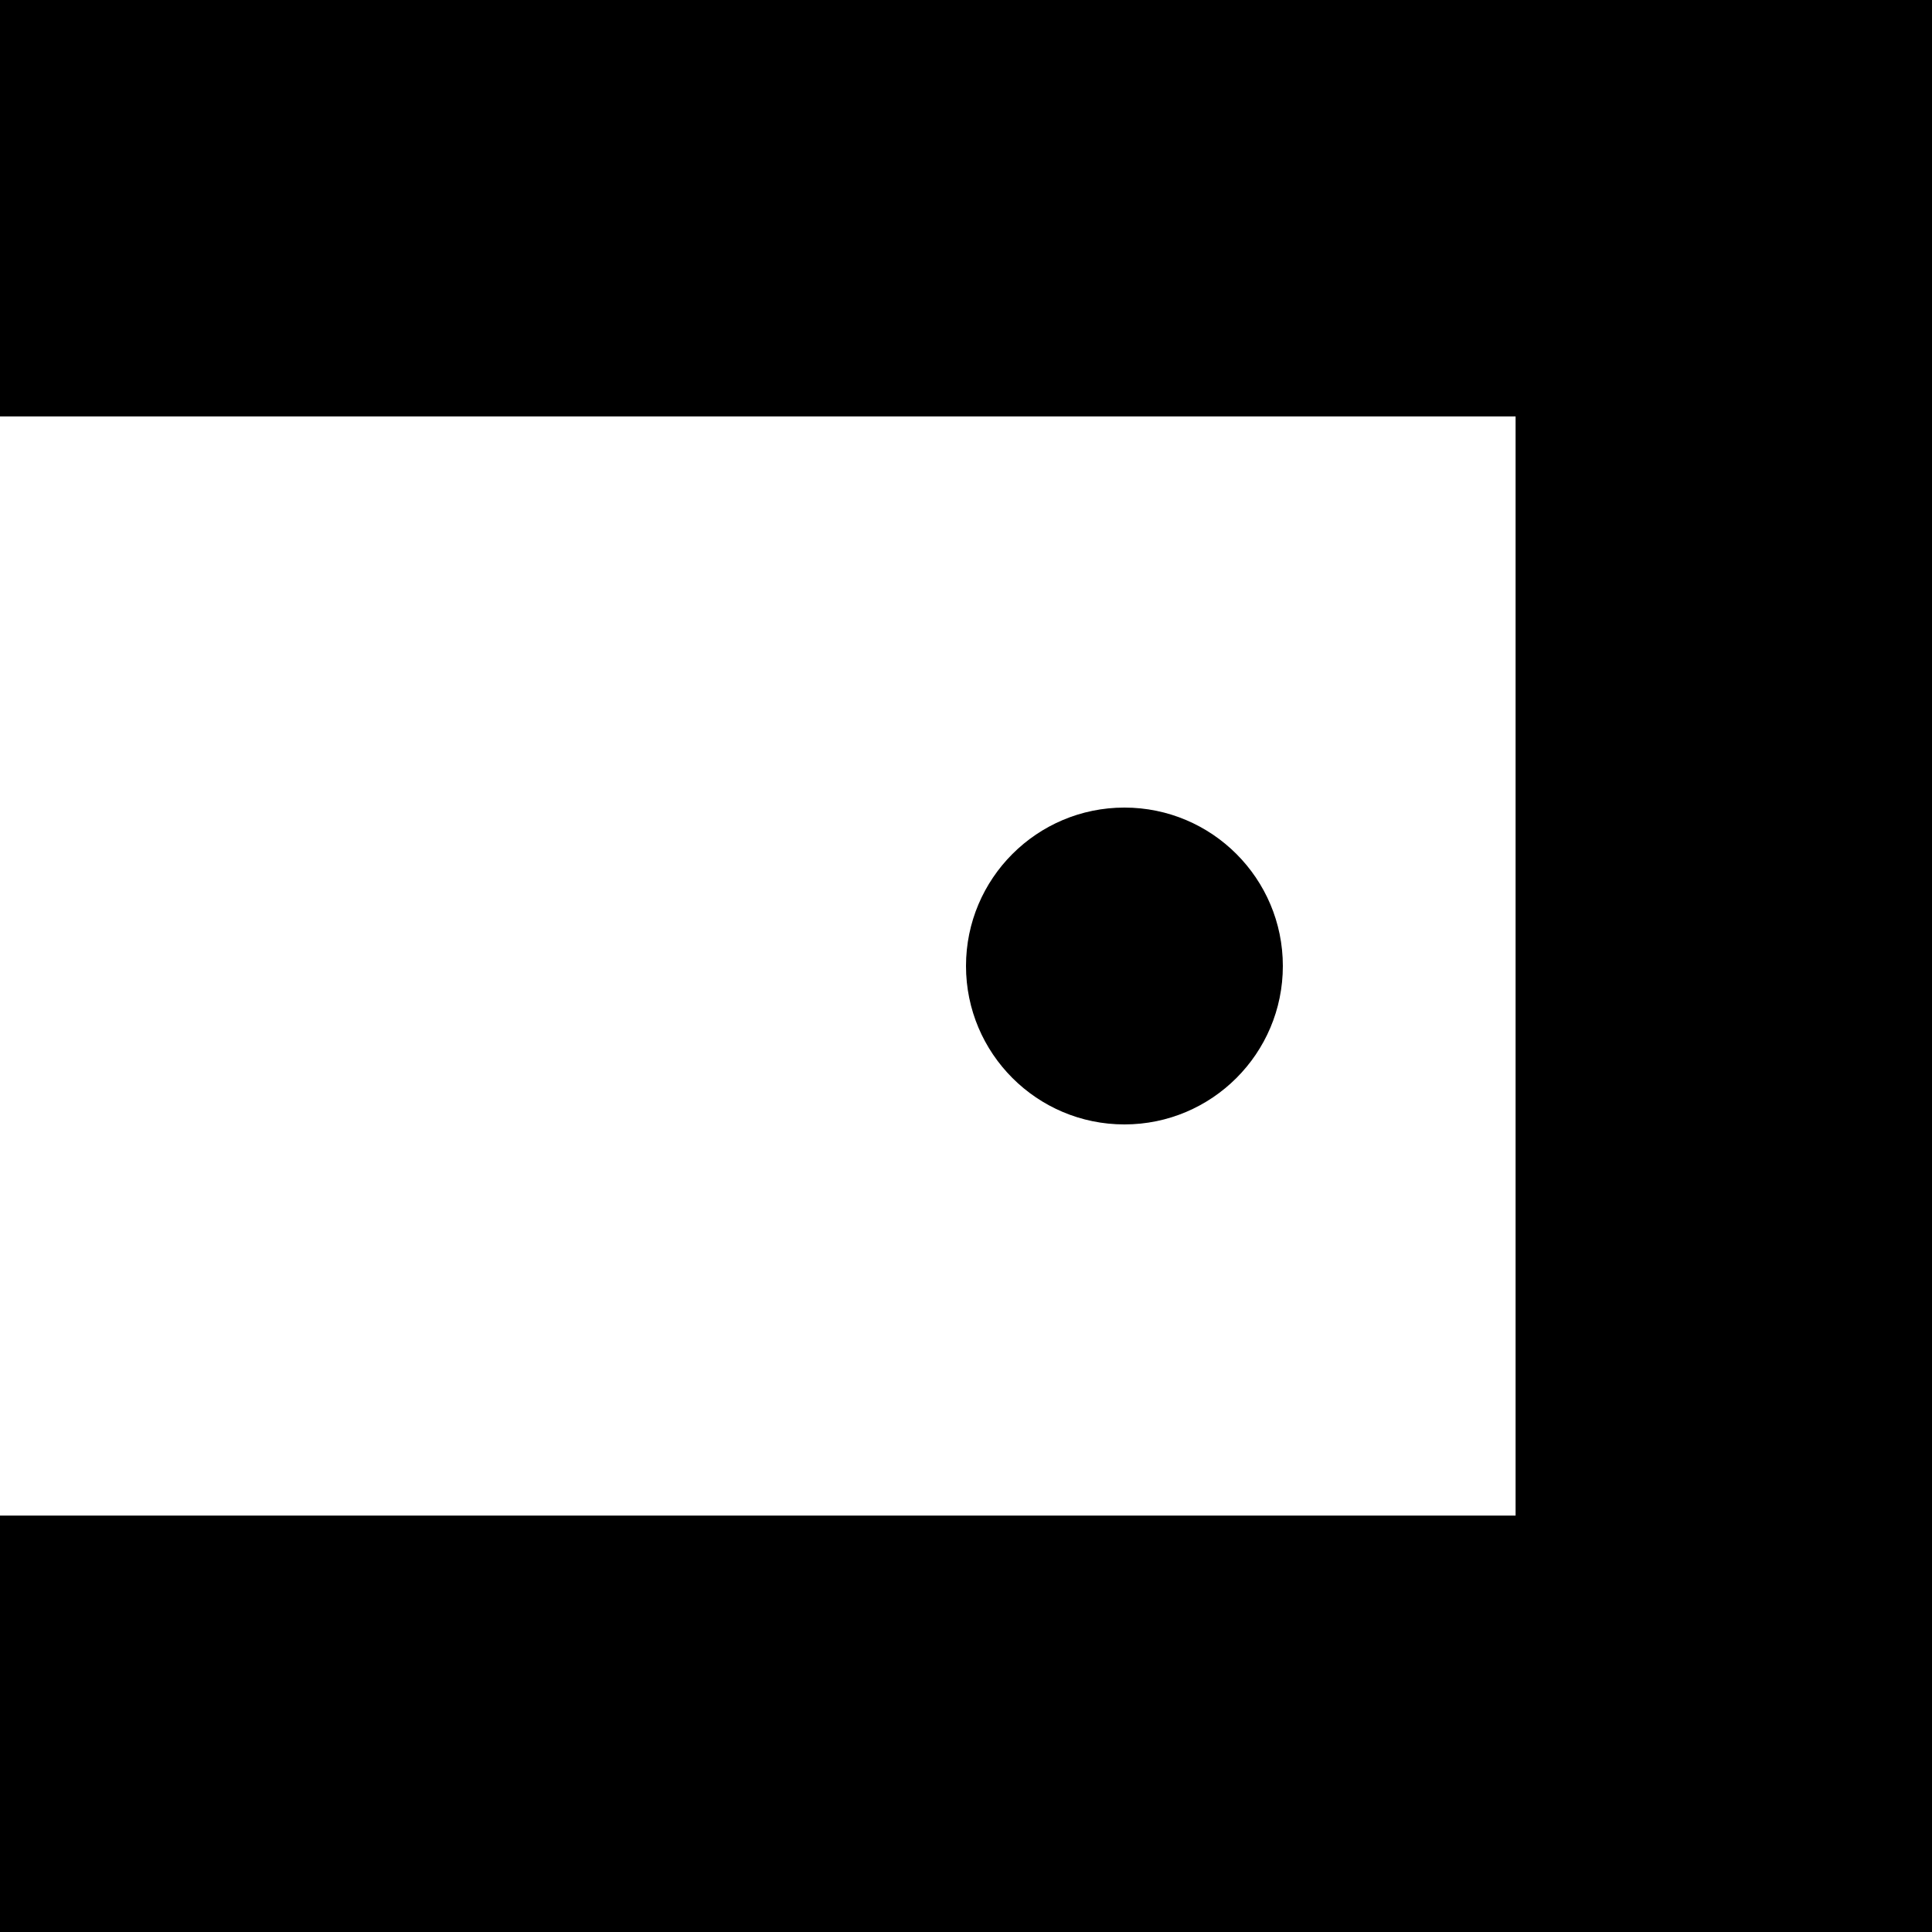 <?xml version="1.0" encoding="UTF-8" standalone="no"?>
<!DOCTYPE svg PUBLIC "-//W3C//DTD SVG 1.1//EN" "http://www.w3.org/Graphics/SVG/1.1/DTD/svg11.dtd">
<svg version="1.1" xmlns="http://www.w3.org/2000/svg" xmlns:xlink="http://www.w3.org/1999/xlink" preserveAspectRatio="xMidYMid meet" viewBox="0 0 150 150" width="150" height="150"><defs><path d="M150 150L0 150L0 117.67L150 117.67L150 150Z" id="aYQW9h7S0"></path><path d="M150 0L150 150L117.67 150L117.67 0L150 0Z" id="l1nTENmPVz"></path><path d="M87.3 87.3C80.51 87.3 75 81.79 75 75C75 68.21 80.51 62.7 87.3 62.7C94.09 62.7 99.6 68.21 99.6 75C99.6 81.79 94.09 87.3 87.3 87.3Z" id="a3dLFE66Y4"></path><path d="M150 32.33L0 32.33L0 0L150 0L150 32.33Z" id="djBVQqVnj"></path></defs><g><g><g><use xlink:href="#aYQW9h7S0" opacity="1" fill="#000000" fill-opacity="1"></use><g><use xlink:href="#aYQW9h7S0" opacity="1" fill-opacity="0" stroke="#000000" stroke-width="1" stroke-opacity="0"></use></g></g><g><use xlink:href="#l1nTENmPVz" opacity="1" fill="#000000" fill-opacity="1"></use><g><use xlink:href="#l1nTENmPVz" opacity="1" fill-opacity="0" stroke="#000000" stroke-width="1" stroke-opacity="0"></use></g></g><g><use xlink:href="#a3dLFE66Y4" opacity="1" fill="#000000" fill-opacity="1"></use><g><use xlink:href="#a3dLFE66Y4" opacity="1" fill-opacity="0" stroke="#000000" stroke-width="1" stroke-opacity="0"></use></g></g><g><use xlink:href="#djBVQqVnj" opacity="1" fill="#000000" fill-opacity="1"></use><g><use xlink:href="#djBVQqVnj" opacity="1" fill-opacity="0" stroke="#000000" stroke-width="1" stroke-opacity="0"></use></g></g></g></g></svg>